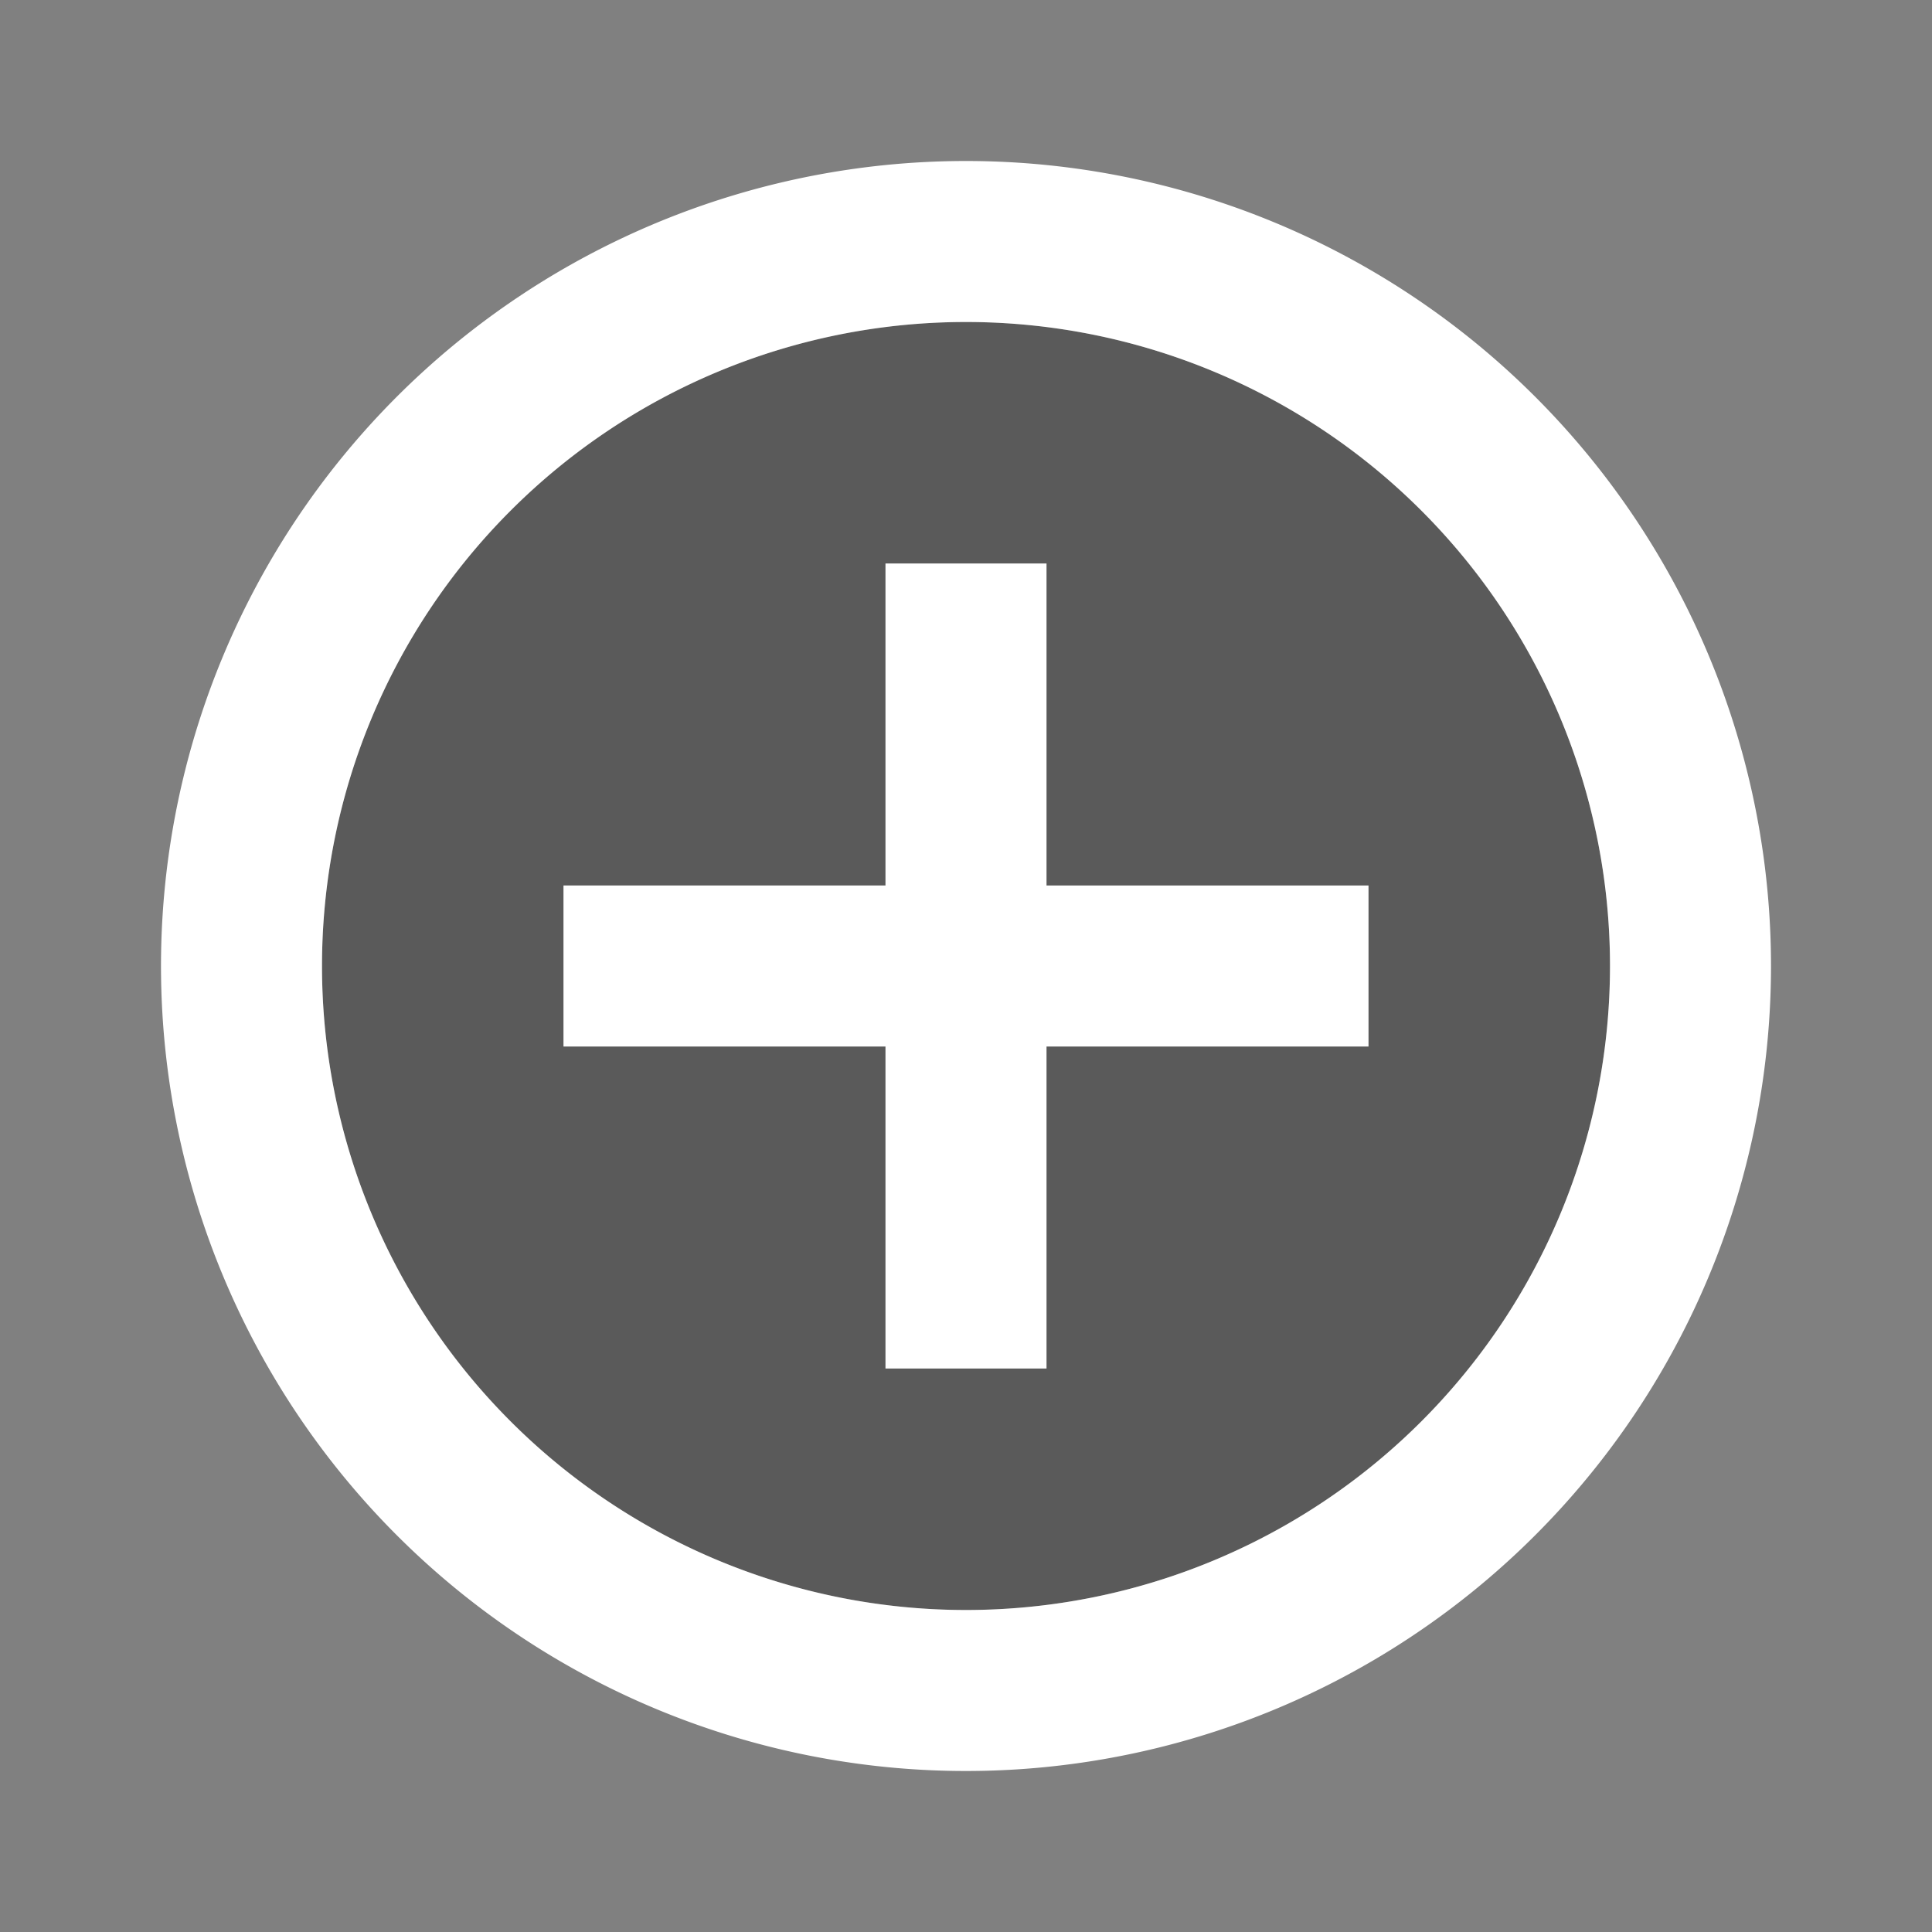 <svg id="Layer_1" data-name="Layer 1" xmlns="http://www.w3.org/2000/svg" viewBox="0 0 24 24"><rect x="0" y="0" width="24" height="24" fill="#808080" stroke="none"/><defs><style>.cls-1{fill:none;}.cls-2{opacity:0.3;isolation:isolate;}.cls-3{fill:#fff;}</style></defs><title>Artboard 1</title><g id="Bounding_Boxes" data-name="Bounding Boxes"><path class="cls-1" d="M0,0H24V24H0Z"/></g><path class="cls-2" d="M12,4a8,8,0,1,0,8,8A8,8,0,0,0,12,4Zm5,9H13v4H11V13H7V11h4V7h2v4h4Z"/><polygon class="cls-3" points="13 7 11 7 11 11 7 11 7 13 11 13 11 17 13 17 13 13 17 13 17 11 13 11 13 7"/><path class="cls-3" d="M12,2A10,10,0,1,0,22,12,10,10,0,0,0,12,2Zm0,18a8,8,0,1,1,8-8A8,8,0,0,1,12,20Z"/></svg>